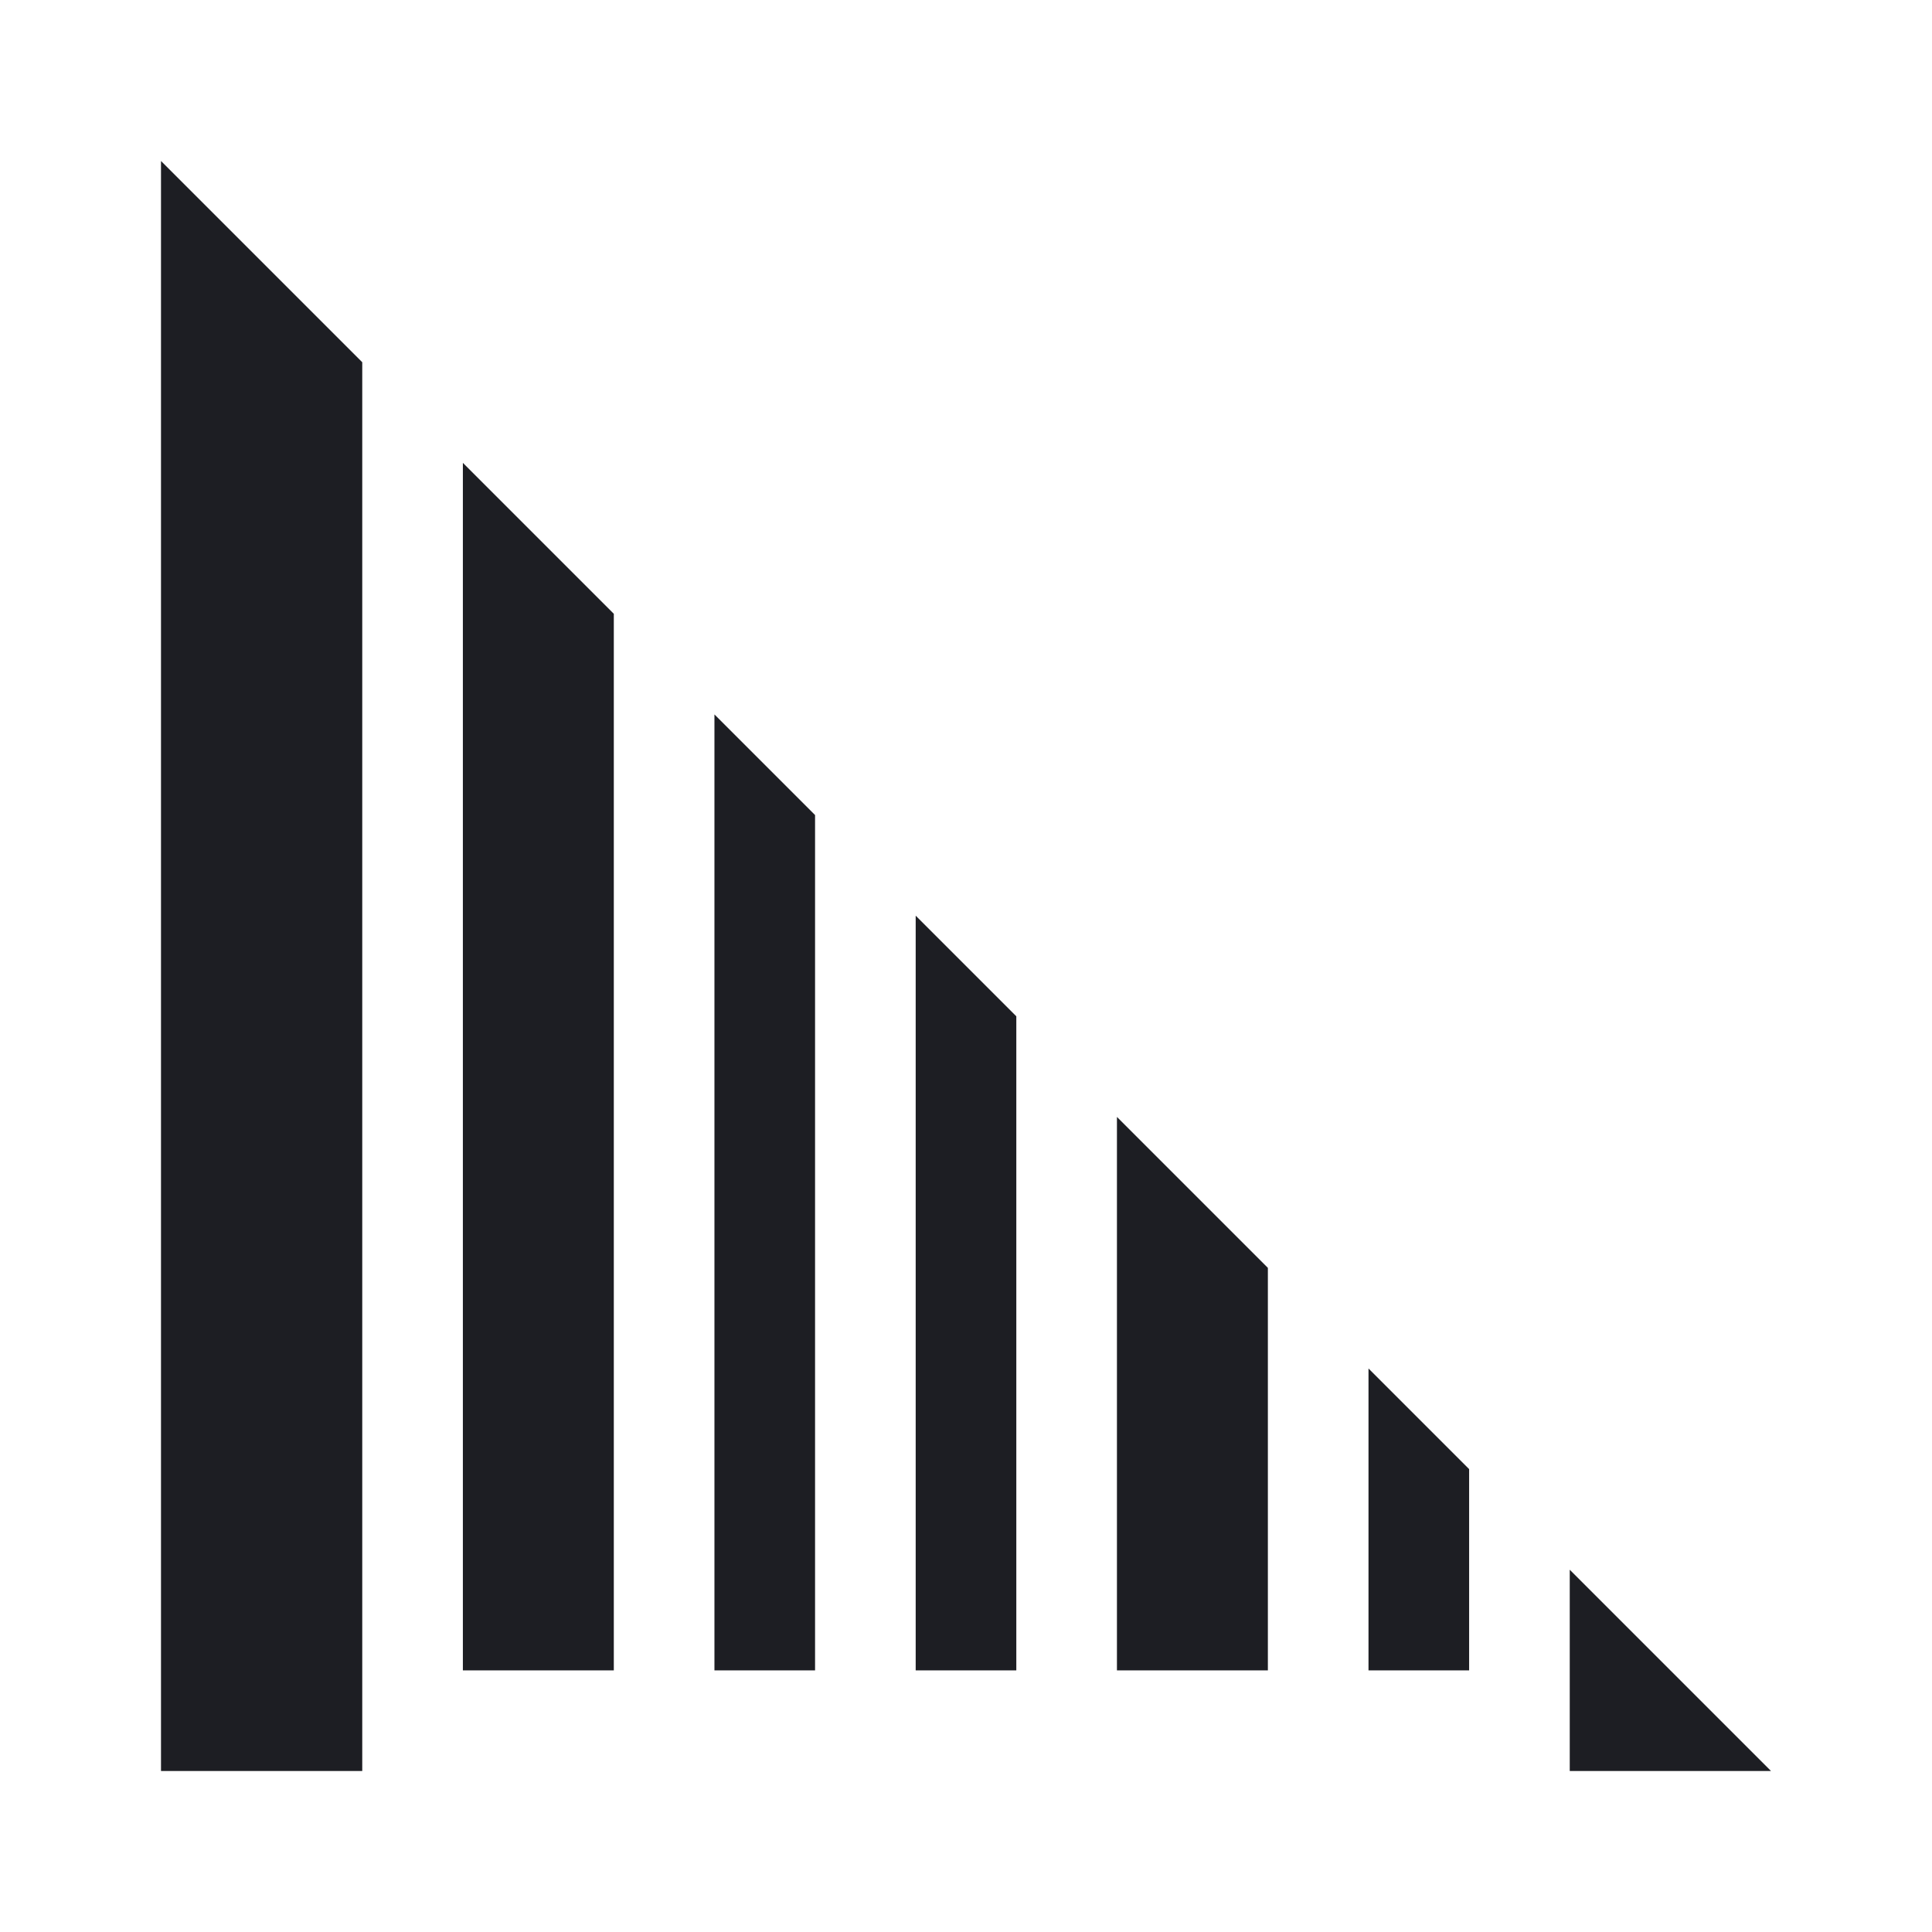 <svg viewBox="0 0 24 24" fill="none" xmlns="http://www.w3.org/2000/svg"><path d="M2 2L4.5 4.5V22H2V2ZM19.5 19.5V22H22L19.5 19.5ZM8.875 20.75H10.125V10.125L8.875 8.875V20.75ZM5.75 20.75H7.625V7.625L5.75 5.75V20.75ZM13.875 20.75H15.75V15.75L13.875 13.875V20.75ZM11.375 20.75H12.625V12.625L11.375 11.375V20.75ZM17 20.75H18.25V18.25L17 17V20.75Z" fill="#1D1E23"/></svg>